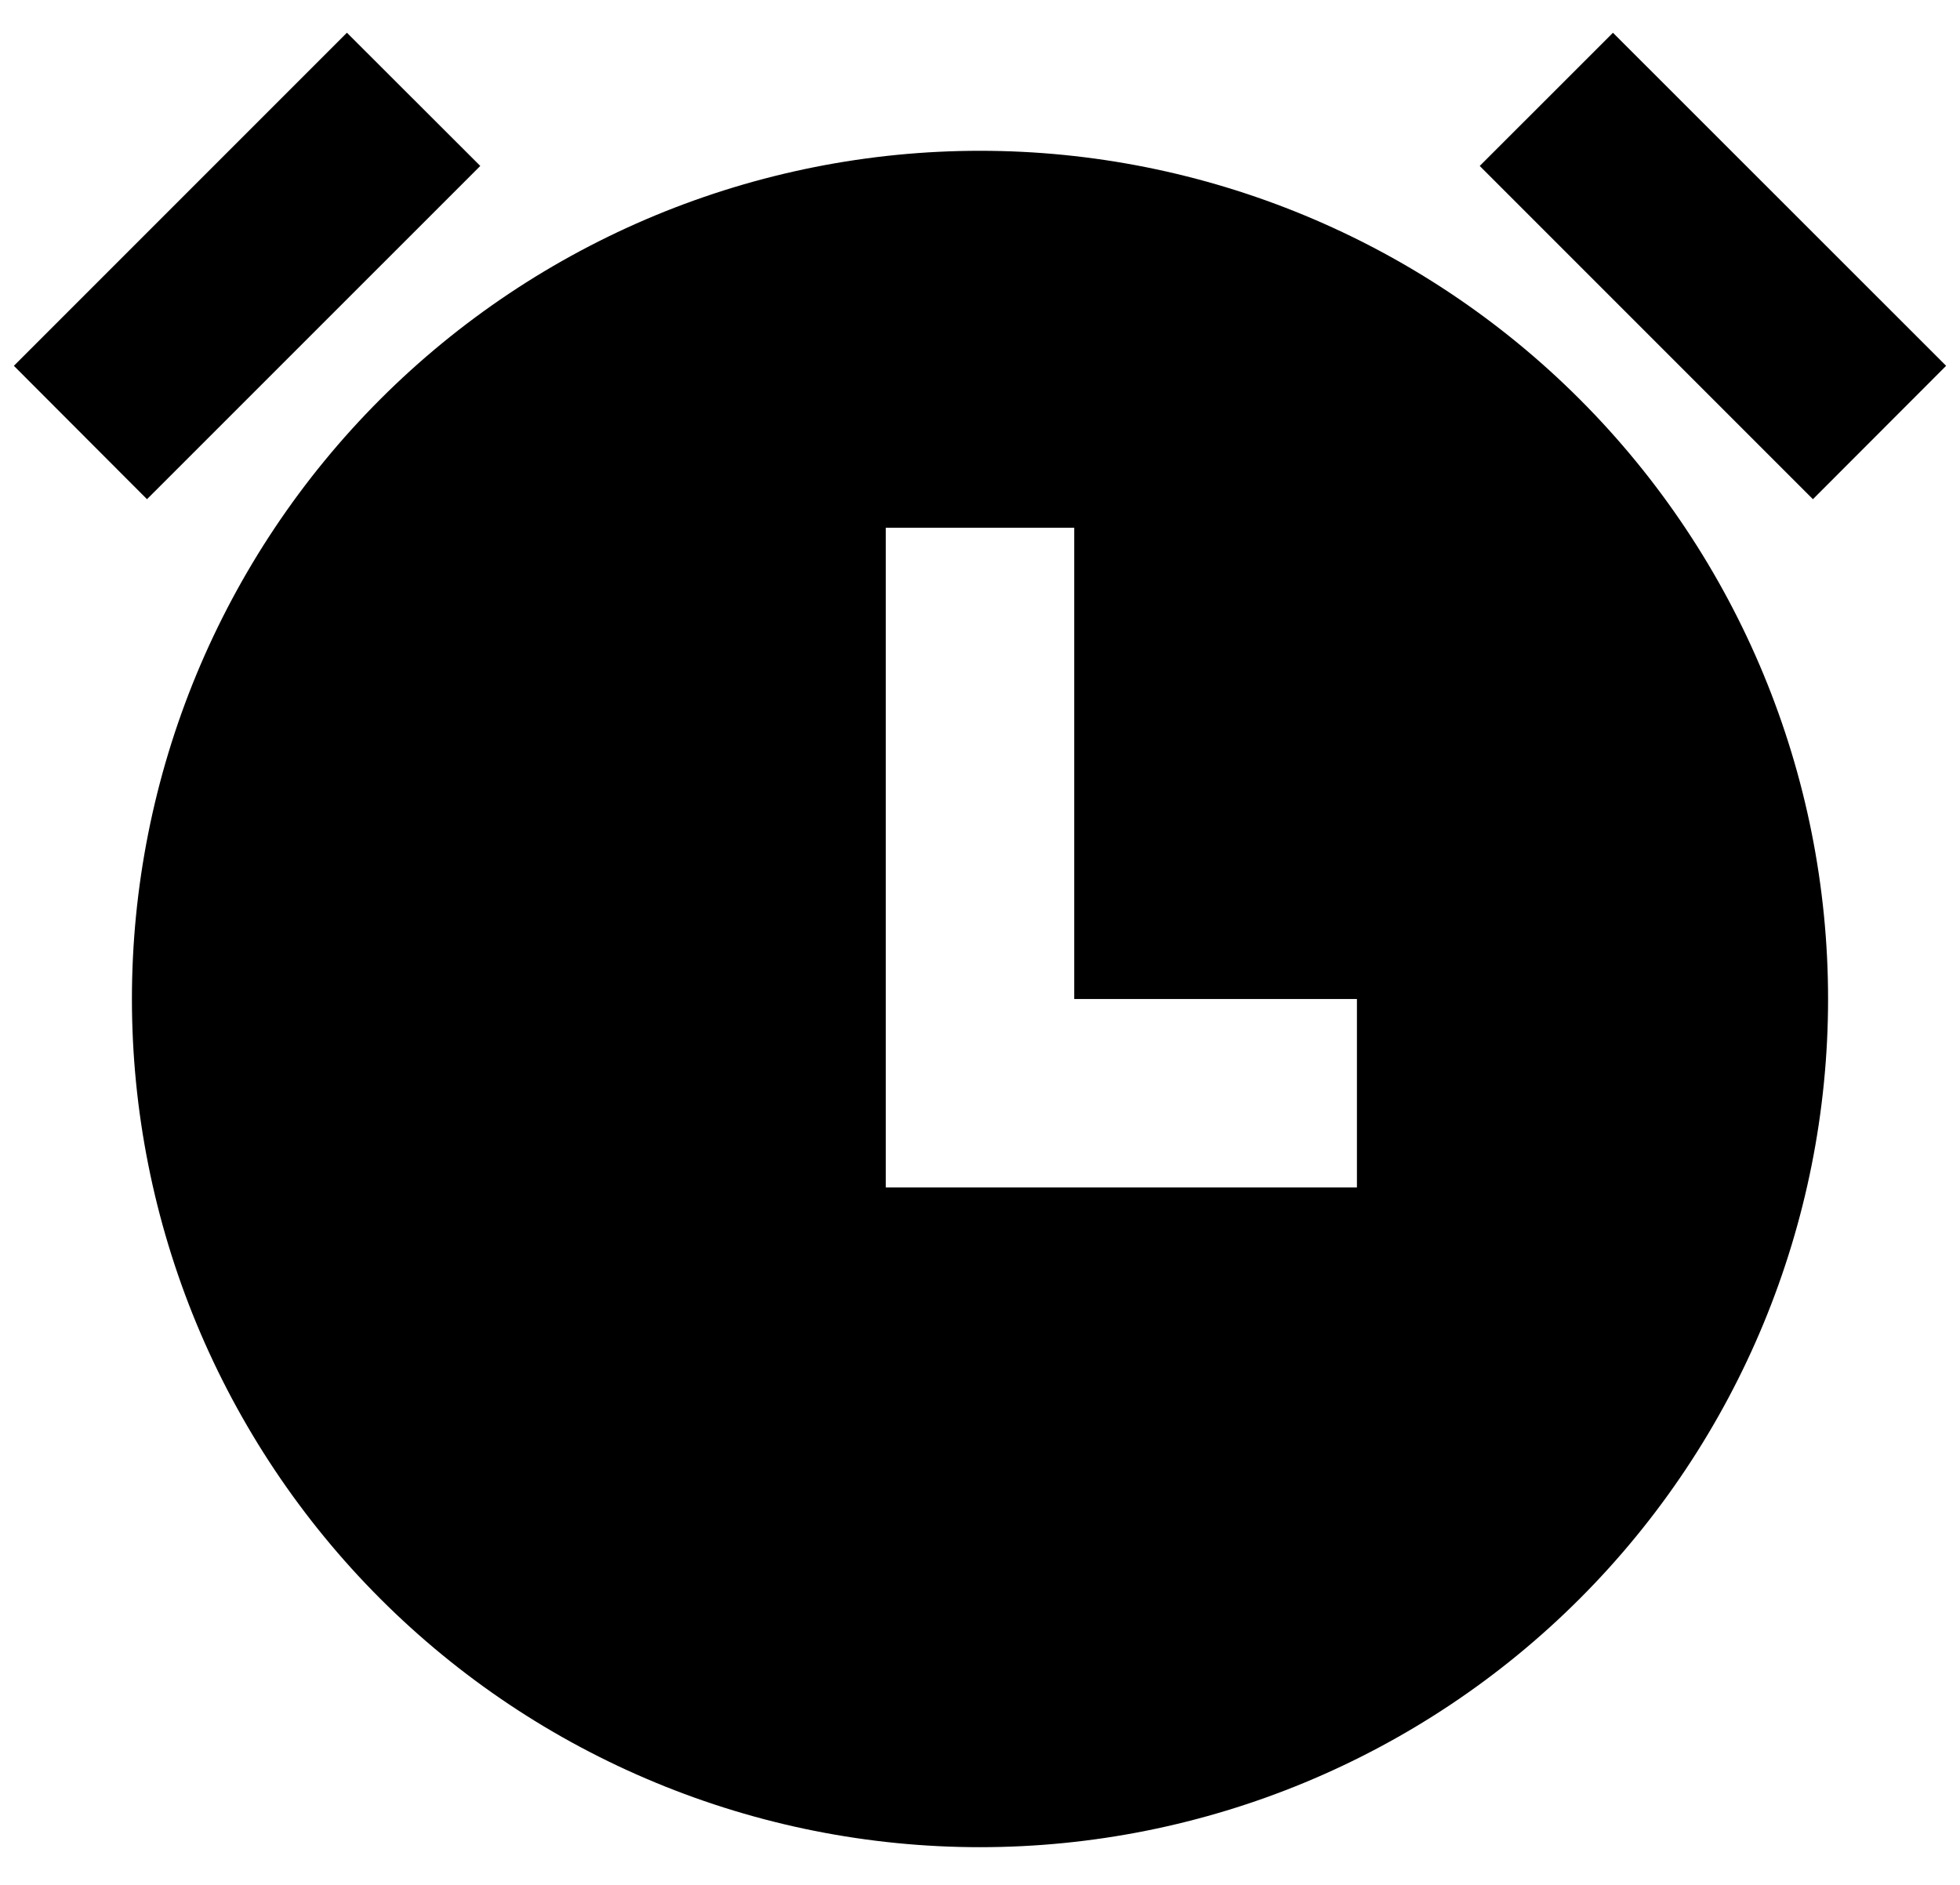 <svg width="26" height="25" viewBox="0 0 26 25" fill="none" xmlns="http://www.w3.org/2000/svg">
<path d="M13 24.5C11.523 24.5 10.06 24.209 8.695 23.643C7.33 23.078 6.09 22.25 5.045 21.205C4 20.16 3.172 18.92 2.606 17.555C2.041 16.19 1.75 14.727 1.75 13.25C1.75 11.773 2.041 10.31 2.606 8.945C3.172 7.58 4 6.34 5.045 5.295C6.09 4.25 7.33 3.422 8.695 2.856C10.06 2.291 11.523 2 13 2C15.983 2 18.845 3.185 20.955 5.295C23.065 7.405 24.25 10.266 24.25 13.25C24.25 16.233 23.065 19.095 20.955 21.205C18.845 23.315 15.983 24.5 13 24.5ZM14.25 13.25V7H11.75V15.75H18V13.25H14.25ZM0.184 4.852L4.602 0.434L6.371 2.201L1.95 6.621L0.184 4.852ZM21.396 0.434L25.816 4.852L24.049 6.621L19.629 2.201L21.397 0.434H21.396Z" fill="black"/>
</svg>
